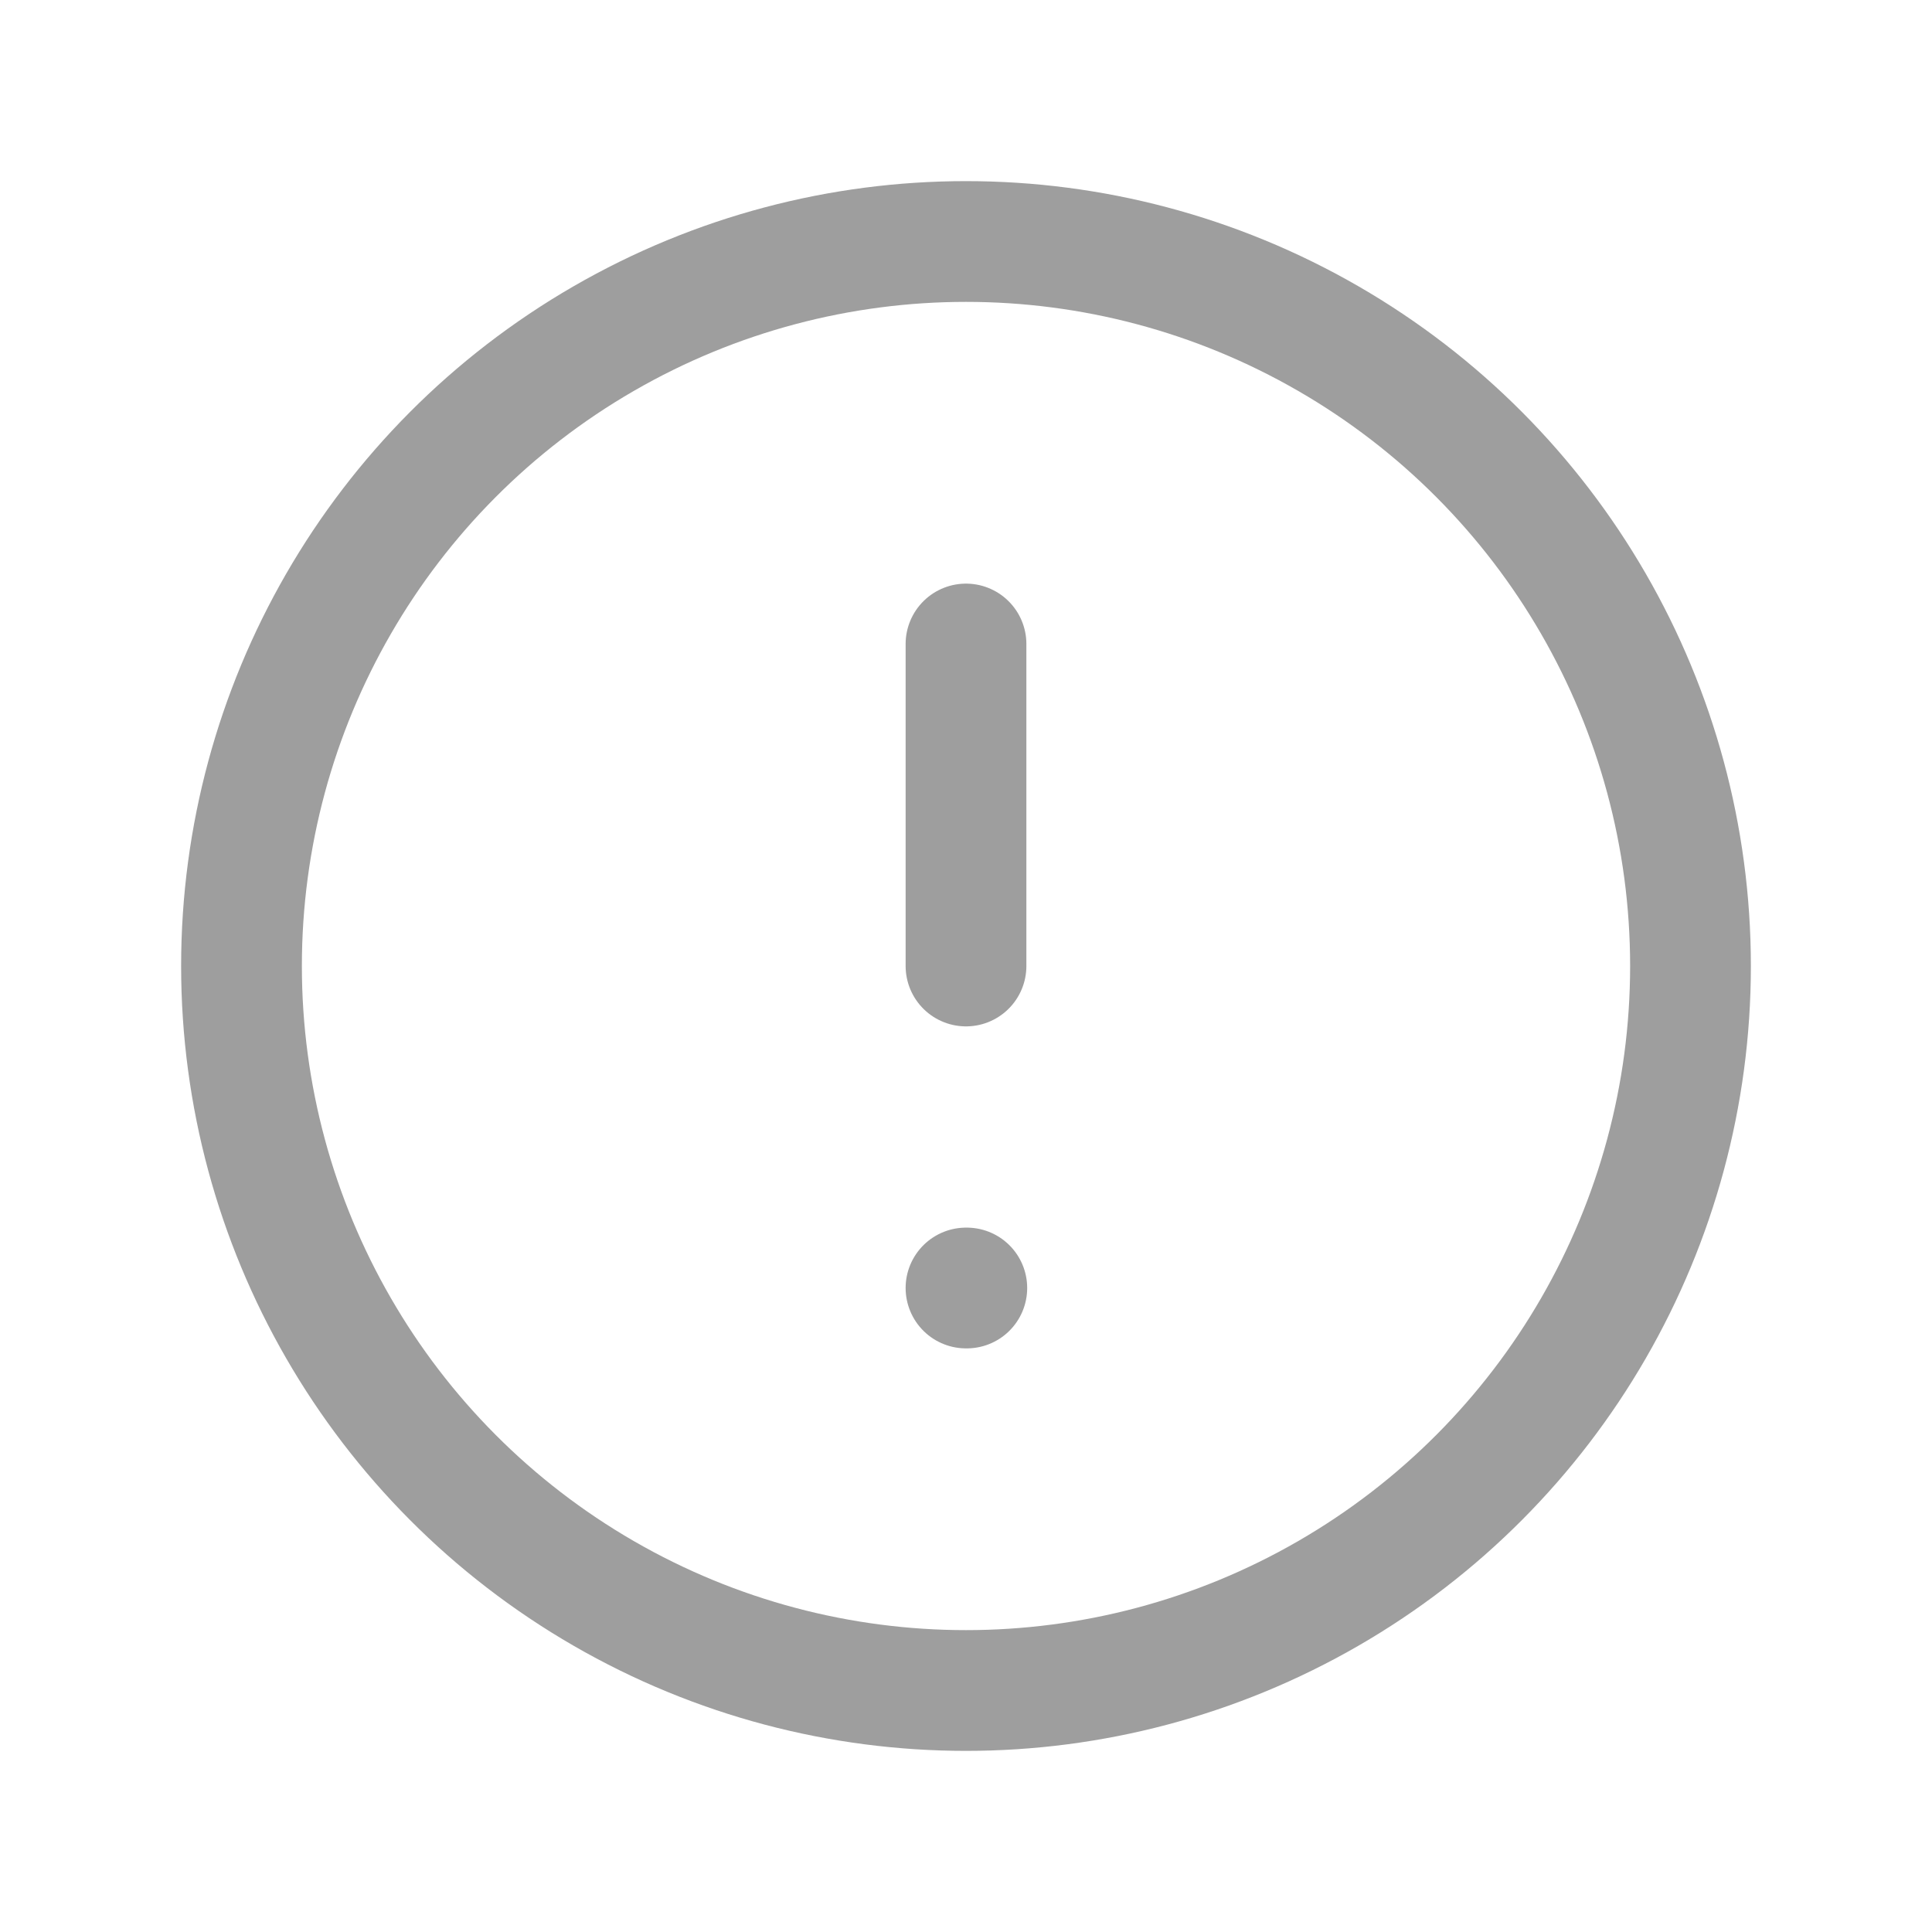 <svg xmlns="http://www.w3.org/2000/svg" viewBox="0 0 24 24" stroke-width="1.5" stroke="#9e9e9e" fill="none" stroke-linecap="round" stroke-linejoin="round">
  <circle cx="12" cy="12" r="9" />
  <line x1="12" y1="8" x2="12" y2="12" />
  <line x1="12" y1="16" x2="12.01" y2="16" />
</svg>